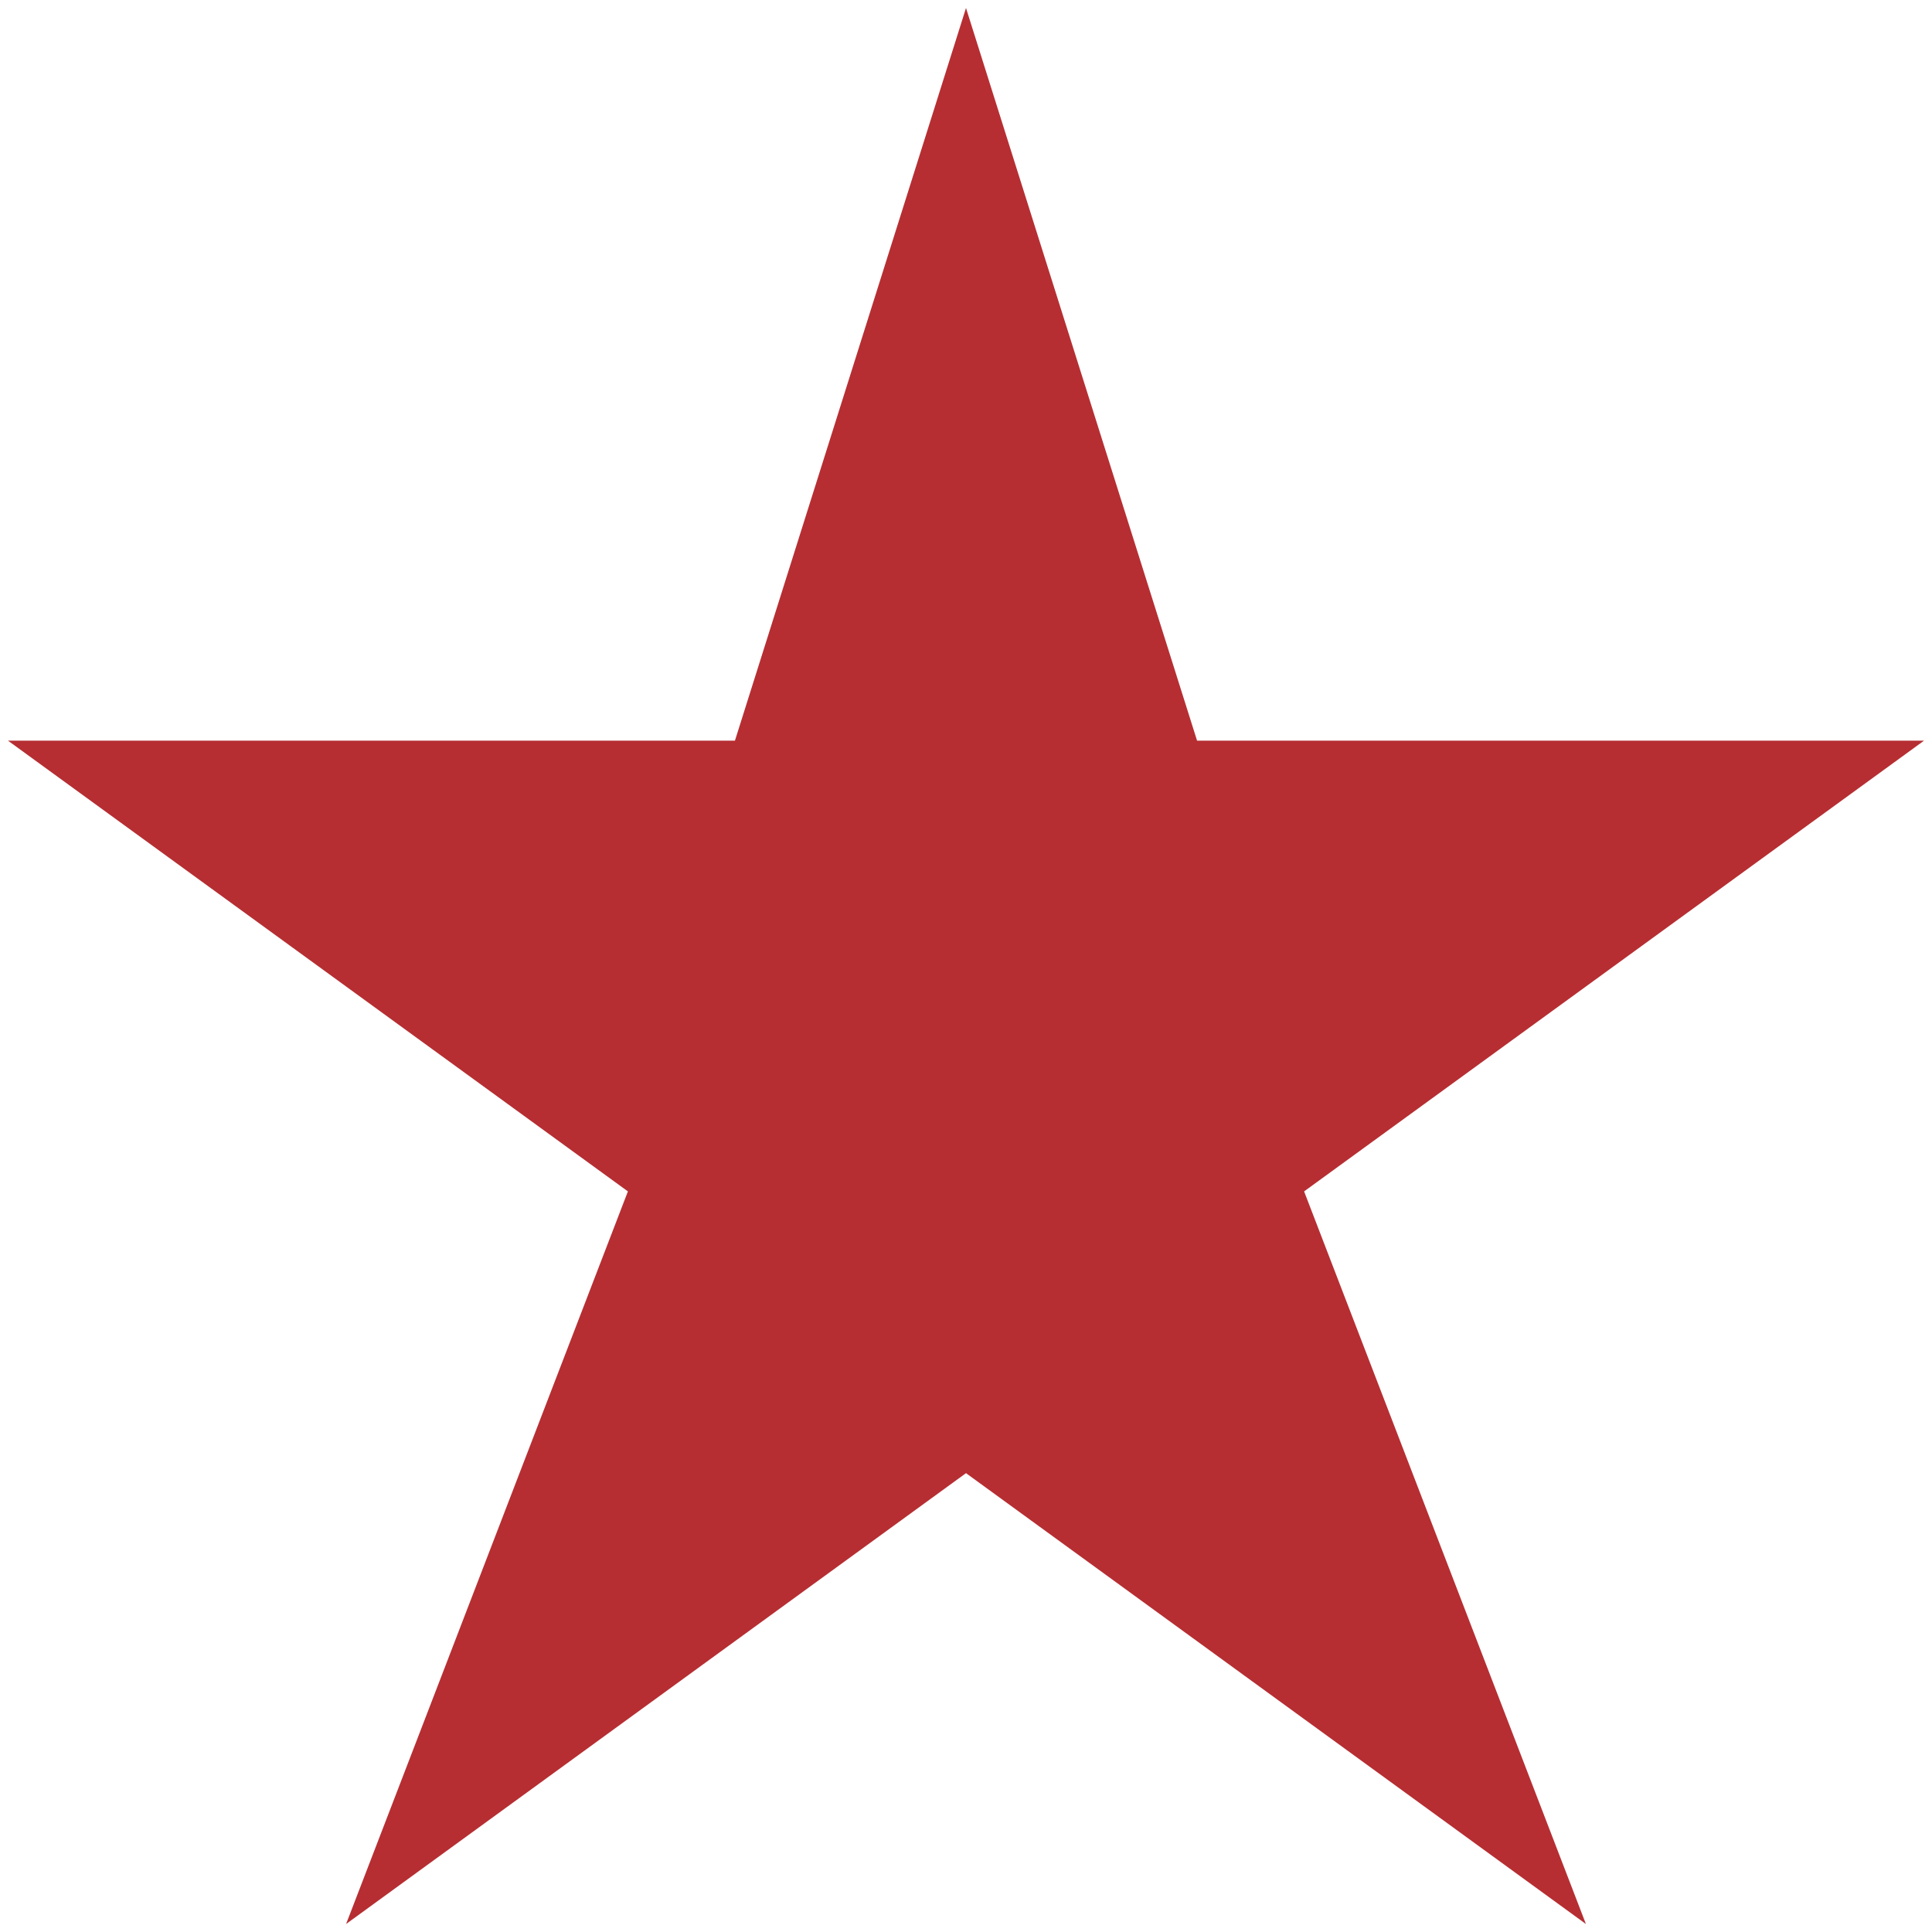 <svg width="30" height="30" viewBox="0 0 30 30" fill="none" xmlns="http://www.w3.org/2000/svg">
<path d="M29.876 11.501H18.588L15 0.124L11.412 11.501H0.124L9.75 18.5L5.374 29.876L15 22.875L24.626 29.876L20.25 18.5L29.876 11.501Z" fill="#b62e32"/>
</svg>
